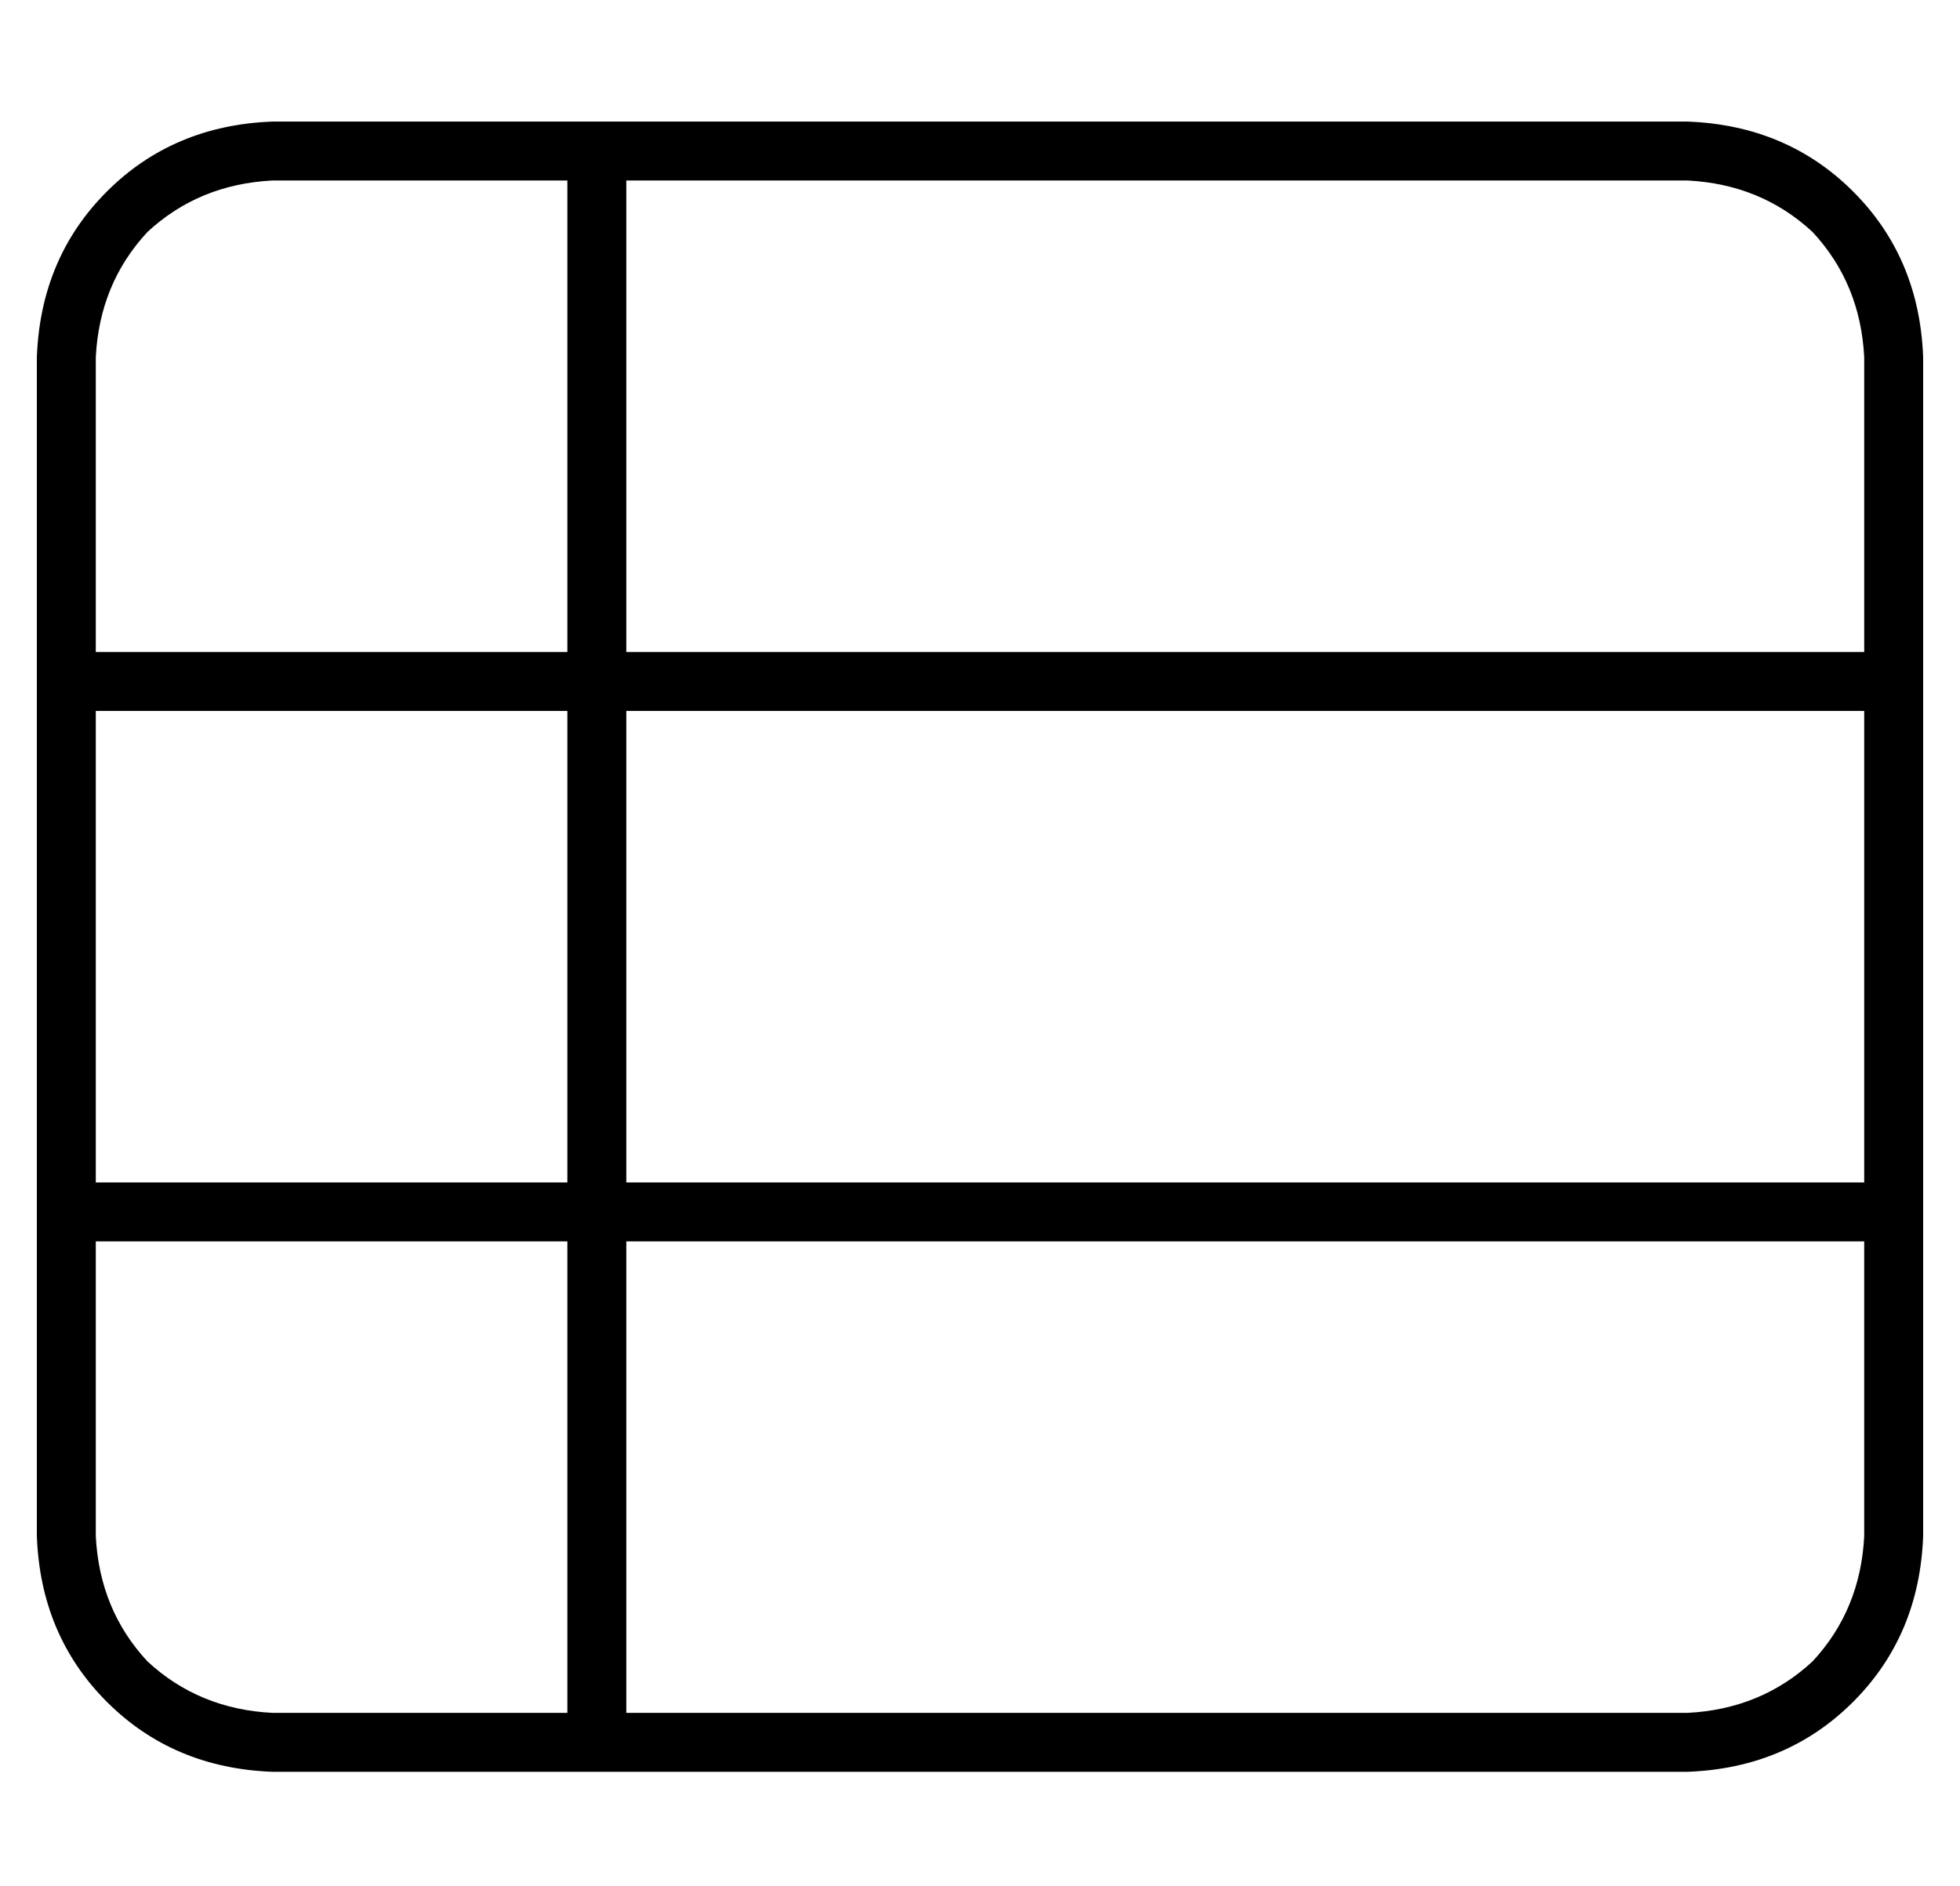 <?xml version="1.0" standalone="no"?>
<!DOCTYPE svg PUBLIC "-//W3C//DTD SVG 1.1//EN" "http://www.w3.org/Graphics/SVG/1.1/DTD/svg11.dtd" >
<svg xmlns="http://www.w3.org/2000/svg" xmlns:xlink="http://www.w3.org/1999/xlink" version="1.1" viewBox="-10 -40 532 512">
   <path fill="currentColor"
d="M160 9v128v-128v128h336v0v-80v0q-1 -20 -14 -34q-14 -13 -34 -14h-288v0zM144 9h-80h80h-80q-20 1 -34 14q-13 14 -14 34v80v0h128v0v-128v0zM16 153v128v-128v128h128v0v-128v0h-128v0zM16 297v80v-80v80q1 20 14 34q14 13 34 14h80v0v-128v0h-128v0zM160 425h288h-288
h288q20 -1 34 -14q13 -14 14 -34v-80v0h-336v0v128v0zM496 281v-128v128v-128h-336v0v128v0h336v0zM0 57q1 -27 19 -45v0v0q18 -18 45 -19h384v0q27 1 45 19t19 45v320v0q-1 27 -19 45t-45 19h-384v0q-27 -1 -45 -19t-19 -45v-320v0z" />
</svg>

